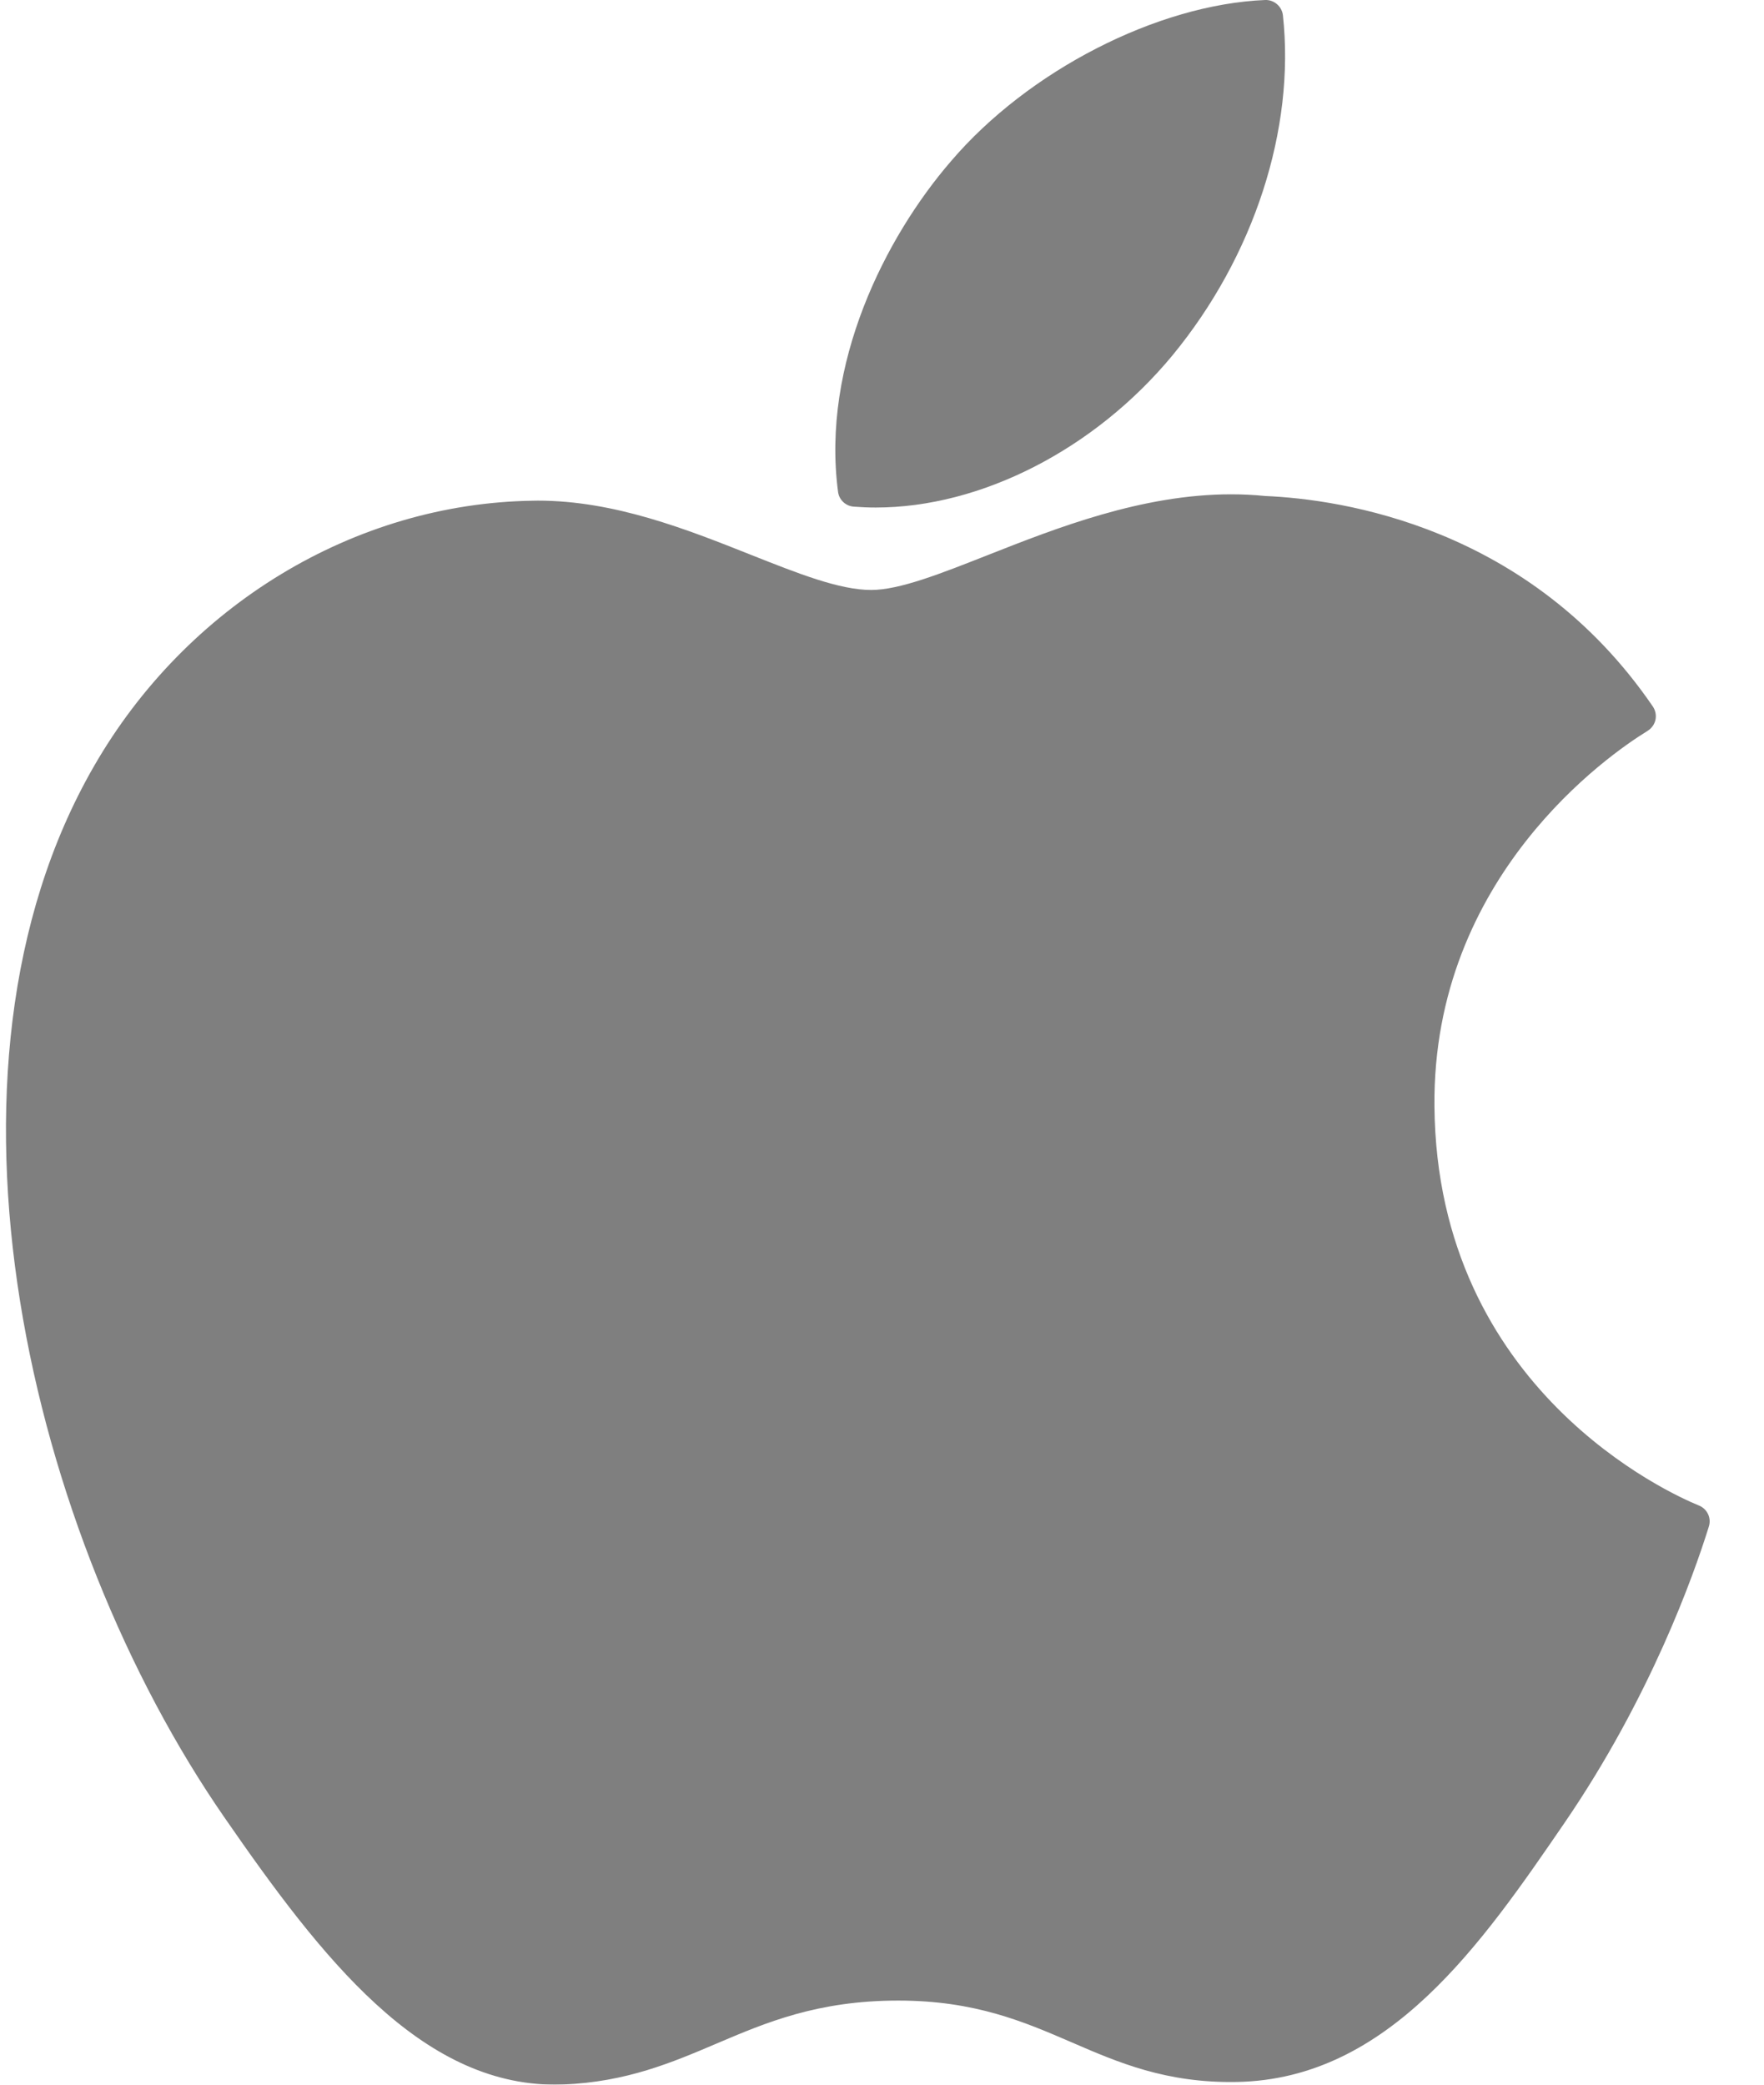 <?xml version="1.0" encoding="UTF-8"?>
<svg width="22px" height="26px" viewBox="0 0 22 26" version="1.1" xmlns="http://www.w3.org/2000/svg" xmlns:xlink="http://www.w3.org/1999/xlink">
    <!-- Generator: sketchtool 47.1 (45422) - http://www.bohemiancoding.com/sketch -->
    <title>1E0FF3C0-D554-45B2-BA98-9B64A95574C7</title>
    <desc>Created with sketchtool.</desc>
    <defs></defs>
    <g id="Page-1" stroke="none" stroke-width="1" fill="none" fill-rule="evenodd" opacity="0.5">
        <g id="forms-/-sign-up" transform="translate(-958, -693)" fill-rule="nonzero" fill="#000000">
            <g id="button" transform="translate(569, 565)">
                <g id="apple" transform="translate(389, 128)">
                    <path d="M1.171,9.558 C-1.027,13.372 0.37,19.16 2.801,22.67 C4.014,24.425 5.243,26 6.925,26 C6.957,26 6.989,25.999 7.021,25.998 C7.812,25.967 8.383,25.723 8.935,25.488 C9.555,25.224 10.197,24.951 11.203,24.951 C12.16,24.951 12.77,25.215 13.361,25.47 C13.943,25.722 14.543,25.983 15.428,25.966 C17.324,25.931 18.487,24.231 19.514,22.732 C20.585,21.166 21.122,19.646 21.304,19.065 L21.311,19.042 C21.346,18.939 21.297,18.826 21.198,18.781 C21.195,18.78 21.185,18.775 21.182,18.774 C20.849,18.638 17.921,17.339 17.89,13.799 C17.862,10.923 20.086,9.401 20.533,9.125 L20.553,9.112 C20.602,9.08 20.635,9.031 20.647,8.975 C20.658,8.918 20.646,8.86 20.614,8.812 C19.078,6.565 16.725,6.226 15.777,6.186 C15.64,6.172 15.498,6.165 15.355,6.165 C14.242,6.165 13.176,6.585 12.319,6.923 C11.728,7.156 11.218,7.358 10.865,7.358 C10.469,7.358 9.956,7.154 9.361,6.918 C8.566,6.602 7.664,6.244 6.71,6.244 C6.687,6.244 6.665,6.245 6.643,6.245 C4.424,6.278 2.327,7.547 1.171,9.558 Z" id="XMLID_229_"></path>
                    <path d="M15.779,0 C14.435,0.055 12.823,0.882 11.86,2.011 C11.041,2.959 10.241,4.541 10.452,6.135 C10.465,6.234 10.546,6.311 10.647,6.319 C10.737,6.326 10.83,6.33 10.922,6.33 C12.236,6.33 13.654,5.603 14.622,4.433 C15.64,3.197 16.155,1.611 16,0.19 C15.987,0.079 15.889,-0.004 15.779,0 Z" id="XMLID_230_"></path>
                </g>
            </g>
        </g>
    </g>
</svg>
